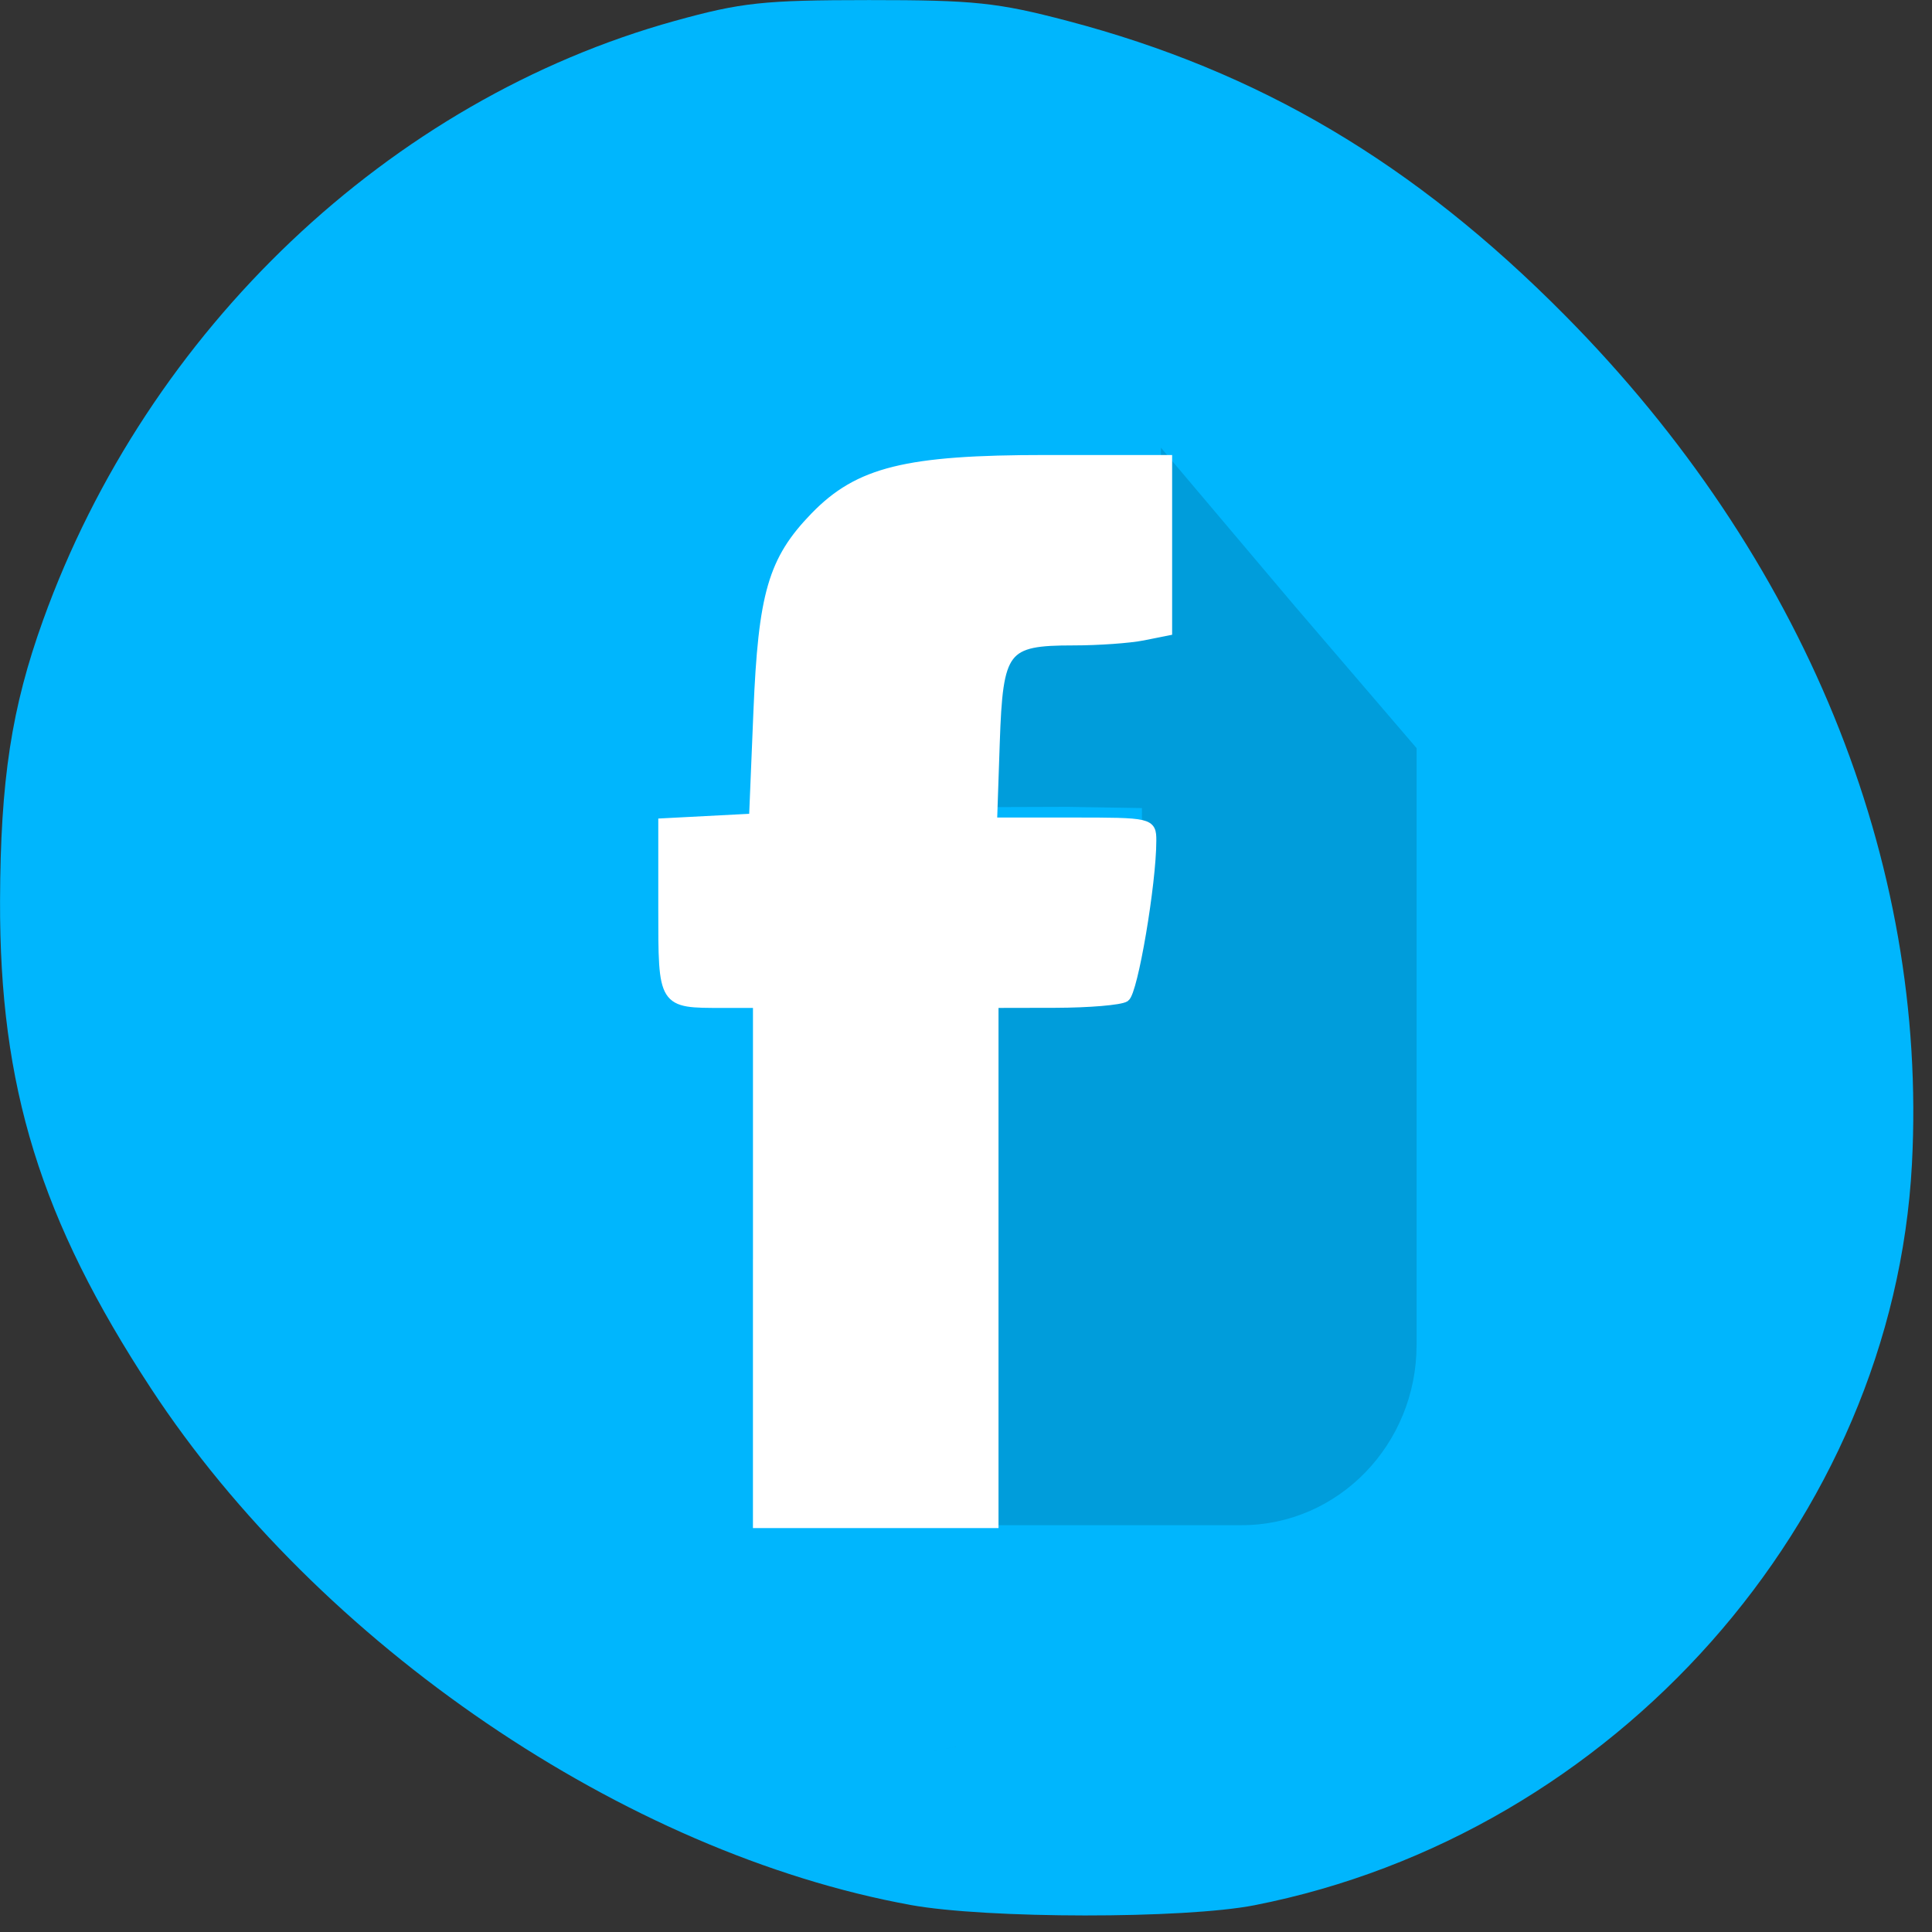 <svg xmlns="http://www.w3.org/2000/svg" viewBox="0 0 256 256"><rect x="0" y="0" width="256" height="256" fill="#333333" stroke="none"/><defs><clipPath><rect width="416" height="417" x="51" y="54" rx="60.63" fill="none" stroke="#000"/></clipPath><clipPath><rect width="23.802" height="23.89" x="12.03" y="11.98" rx="4.099" fill="#808080"/></clipPath><clipPath><rect width="416" height="417" x="51" y="54" rx="60.63" fill="none" stroke="#000"/></clipPath><clipPath id="0"><rect width="416" height="417" x="51" y="54" rx="60.63" fill="none" stroke="#000"/></clipPath><clipPath><path transform="matrix(15.333 0 0 11.5 415 -125.5)" d="m -24 13 c 0 1.105 -0.672 2 -1.5 2 -0.828 0 -1.5 -0.895 -1.5 -2 0 -1.105 0.672 -2 1.5 -2 0.828 0 1.5 0.895 1.5 2 z"/></clipPath><clipPath><rect y="11.98" x="12.03" height="23.89" width="23.802" rx="4.099" fill="#808080"/></clipPath></defs><g transform="translate(0 -796.36)"><path d="M 120.63,1050.97 C 82.85,1044.087 42.24,1016.465 19.99,982.51 5.368,960.203 -0.08,942.595 0.006,917.9 c 0.054,-15.982 1.52,-25.544 5.696,-37.15 13.861,-38.531 45.944,-68.961 83.74,-79.43 8.79,-2.434 11.728,-2.748 25.712,-2.753 13.904,-0.005 17.04,0.325 26.305,2.762 25.379,6.678 45.912,18.828 65.873,38.979 31.671,31.973 48.13,72.23 46.01,112.5 -2.49,47.21 -39.4,88.82 -87.1,98.2 -9.287,1.826 -35.503,1.806 -45.611,-0.035 l 0,0 z m 80.4,-35.37 c -134.02,25.972 -67.01,12.986 0,0 z" transform="translate(0 -2.198)" fill="#00b6fd"/><g transform="matrix(0.36 0 0 0.371 -77.34 879.31)"><path transform="matrix(1.062 0 0 1.062 240.28 -179.06)" d="m 316.15,383.19 0.125,-91.29 26.25,-0.078 c 18.494,-0.055 21.873,0.579 22.717,-0.438 1.208,-1.455 6.596,-52.974 6.58,-57.867 l -0.012,-3.69 -25.788,-0.404 -27.375,0.086 -0.096,-24.811 c -0.094,-24.346 0.424,-27.738 8.292,-31.28 4.221,-1.903 6.972,-2.229 27.945,-2.607 12.788,-0.231 23.11,0.175 23.22,0.101 0.117,-0.074 0.283,-13.558 0.318,-30.18 l 0.068,-32.1 46.25,53.1 45.25,51.22 2.248,118.87 0.126,118.7 -2.871,7.415 c -2.821,7.287 -9.976,13.25 -17.629,15.893 l -5.625,1.942 -63.62,0.16 -63.75,0.035 z" fill="#009ddb" clip-path="url(#0)"/><path d="m 493.61 227.66 v -92.89 h -12.831 c -22.22 0 -22.02 0.307 -22.02 -33.938 v -30.521 l 16.699 -0.844 l 16.699 -0.844 l 1.615 -37.999 c 1.789 -42.09 5.411 -54.17 20.89 -69.67 16.16 -16.181 33.75 -20.4 85.06 -20.4 h 44.906 v 30.611 v 30.611 l -9.08 1.759 c -4.992 0.968 -16.504 1.759 -25.582 1.759 -25.525 0 -27.593 2.612 -28.78 36.36 l -0.998 28.378 h 29.31 c 28.801 0 29.31 0.115 29.31 6.589 0 15.313 -6.785 54.09 -9.798 55.996 -1.799 1.137 -13.399 2.087 -25.778 2.111 l -22.507 0.043 v 92.89 v 92.89 h -43.562 h -43.562 v -92.89 z" fill="#fff" stroke="#fff" fill-rule="evenodd" stroke-width="3.265"/></g></g></svg>